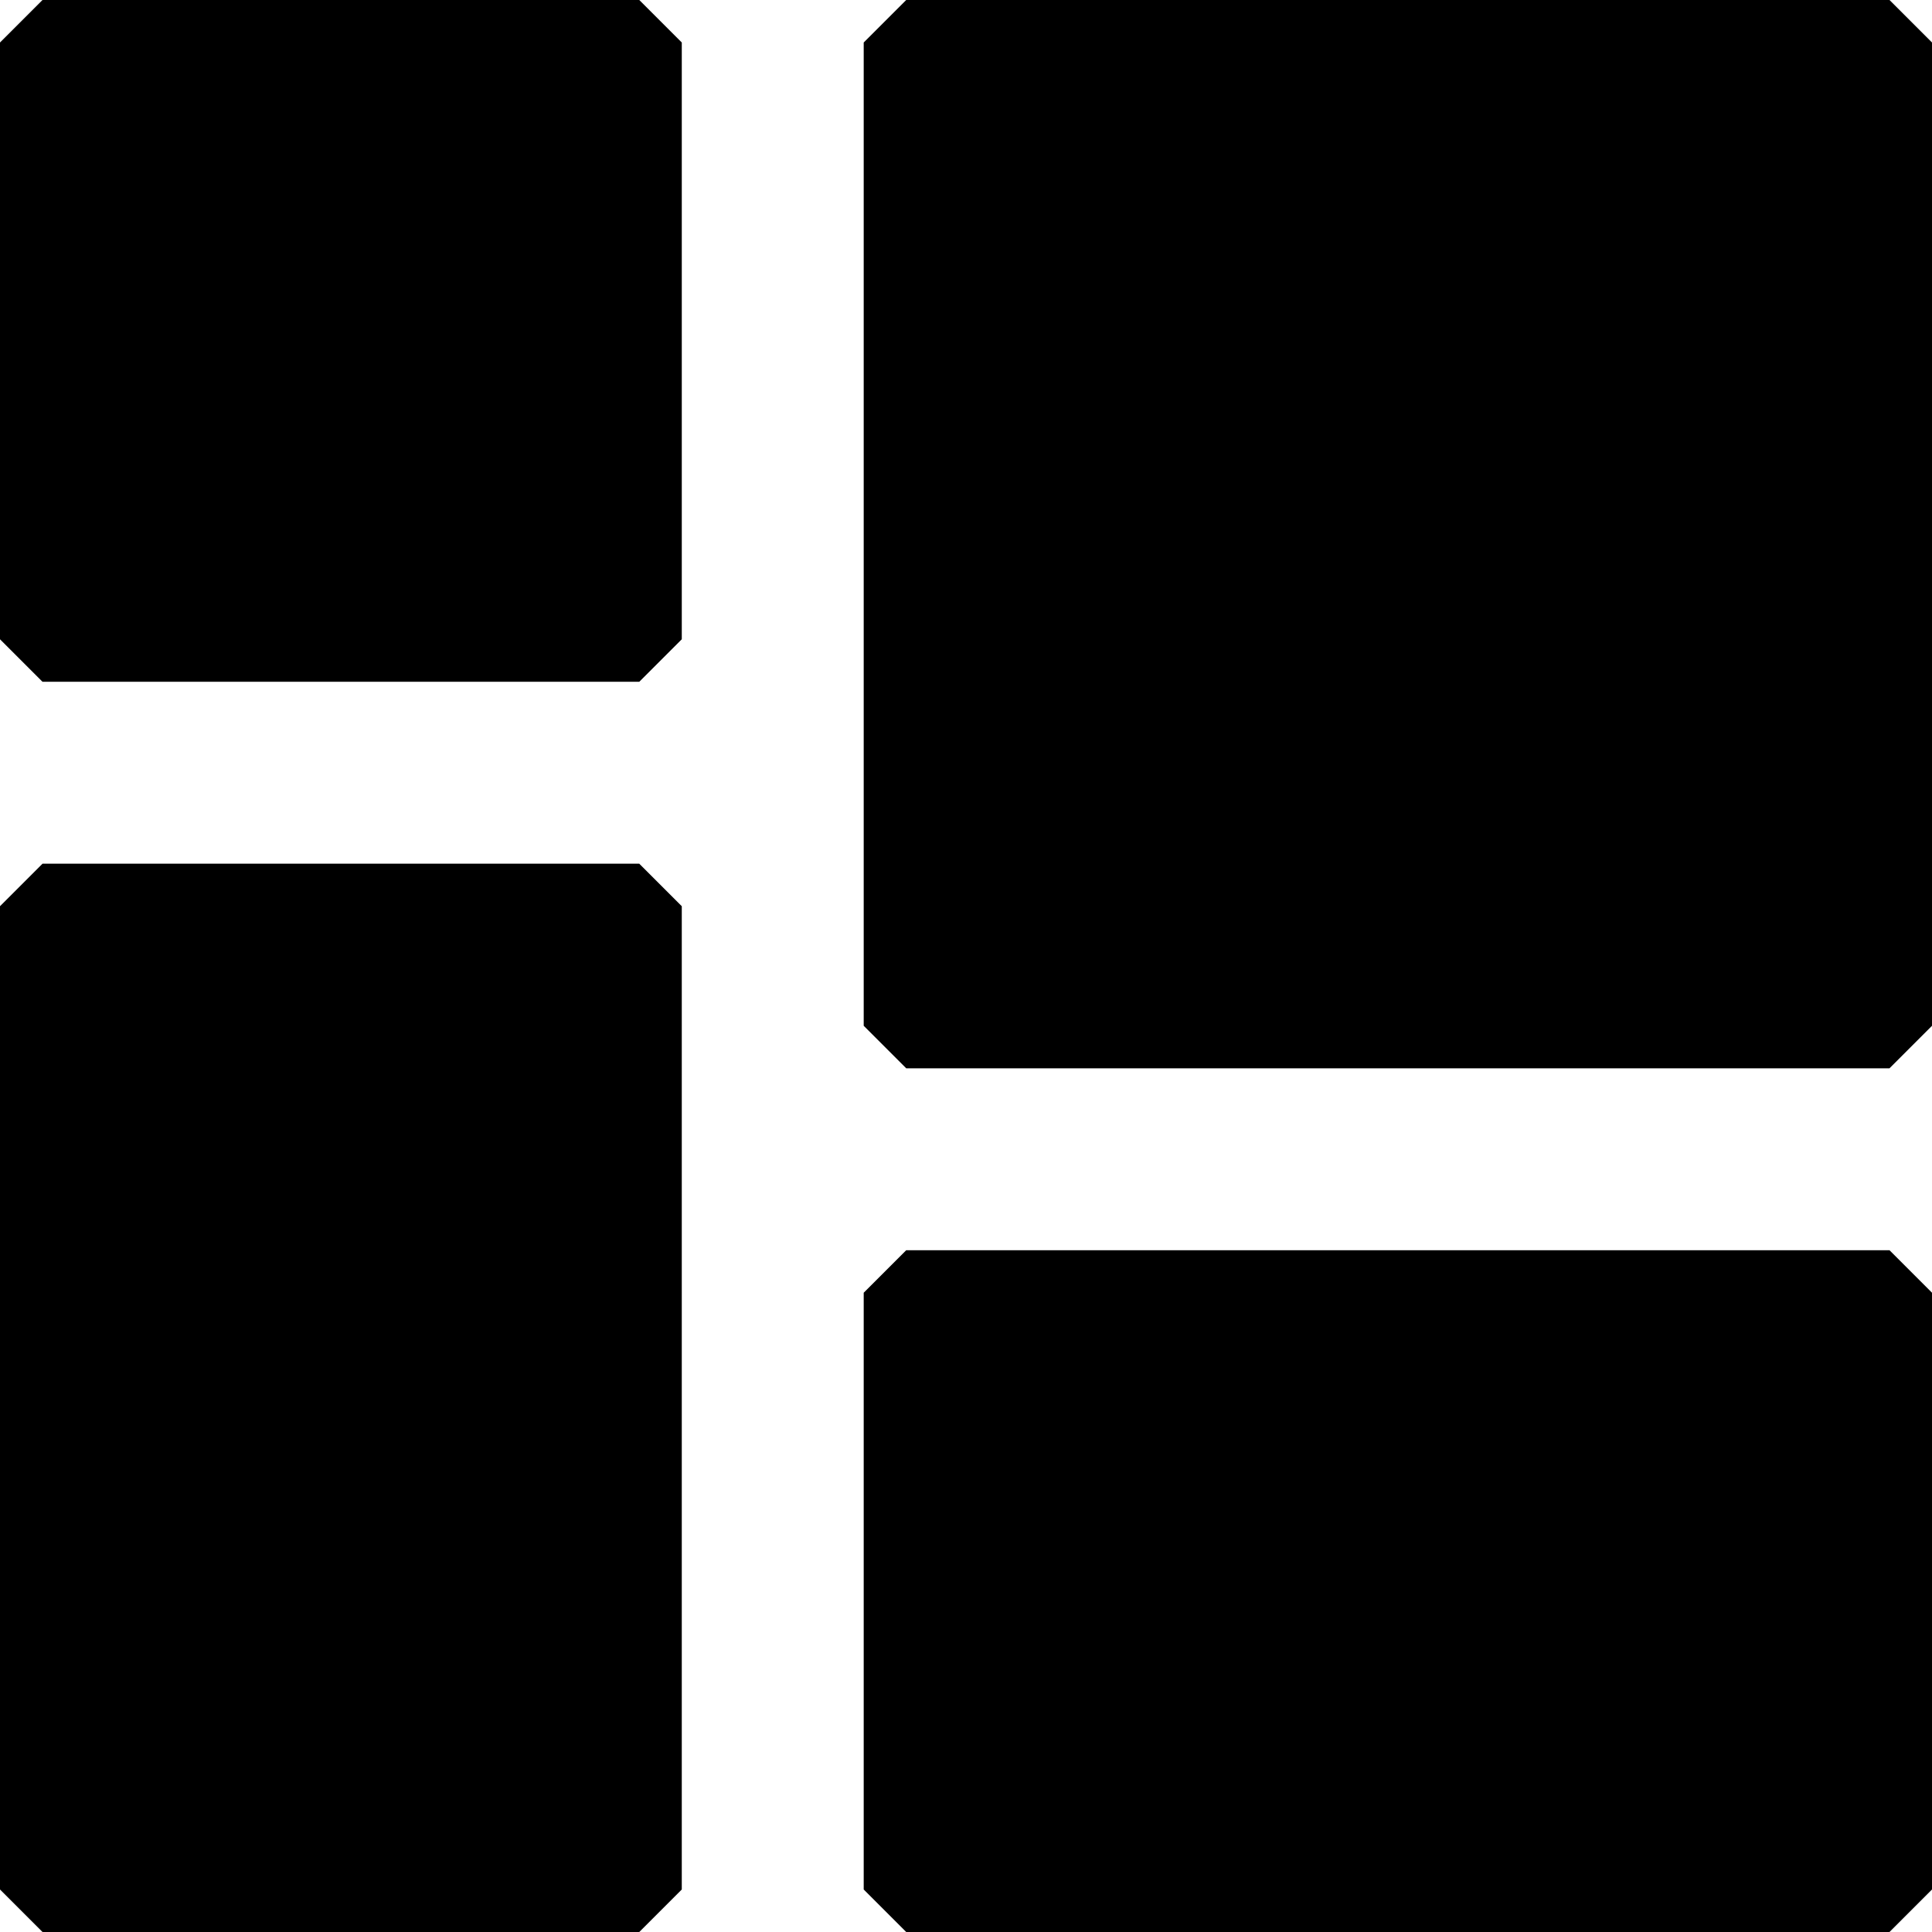 <?xml version="1.0" encoding="UTF-8"?>
<svg id="Calque_2" data-name="Calque 2" xmlns="http://www.w3.org/2000/svg" viewBox="0 0 34.09 34.09">
  <defs>
    <style>
      .cls-1 {
        stroke-width: 0px;
      }
    </style>
  </defs>
  <g id="Calque_1-2" data-name="Calque 1">
    <path class="cls-1" d="m11.28,0l.75.75v10.53l-.75.75H.75l-.75-.75V.75l.75-.75h10.53Zm4.71,22.06l-.75.75v10.53l.75.75h17.35l.75-.75v-10.53l-.75-.75H15.99ZM.75,15.24l-.75.75v17.35l.75.75h10.53l.75-.75V15.99l-.75-.75H.75ZM33.34,0H15.99l-.75.75v17.35l.75.75h17.35l.75-.75V.75l-.75-.75Z"/>
  </g>
</svg>